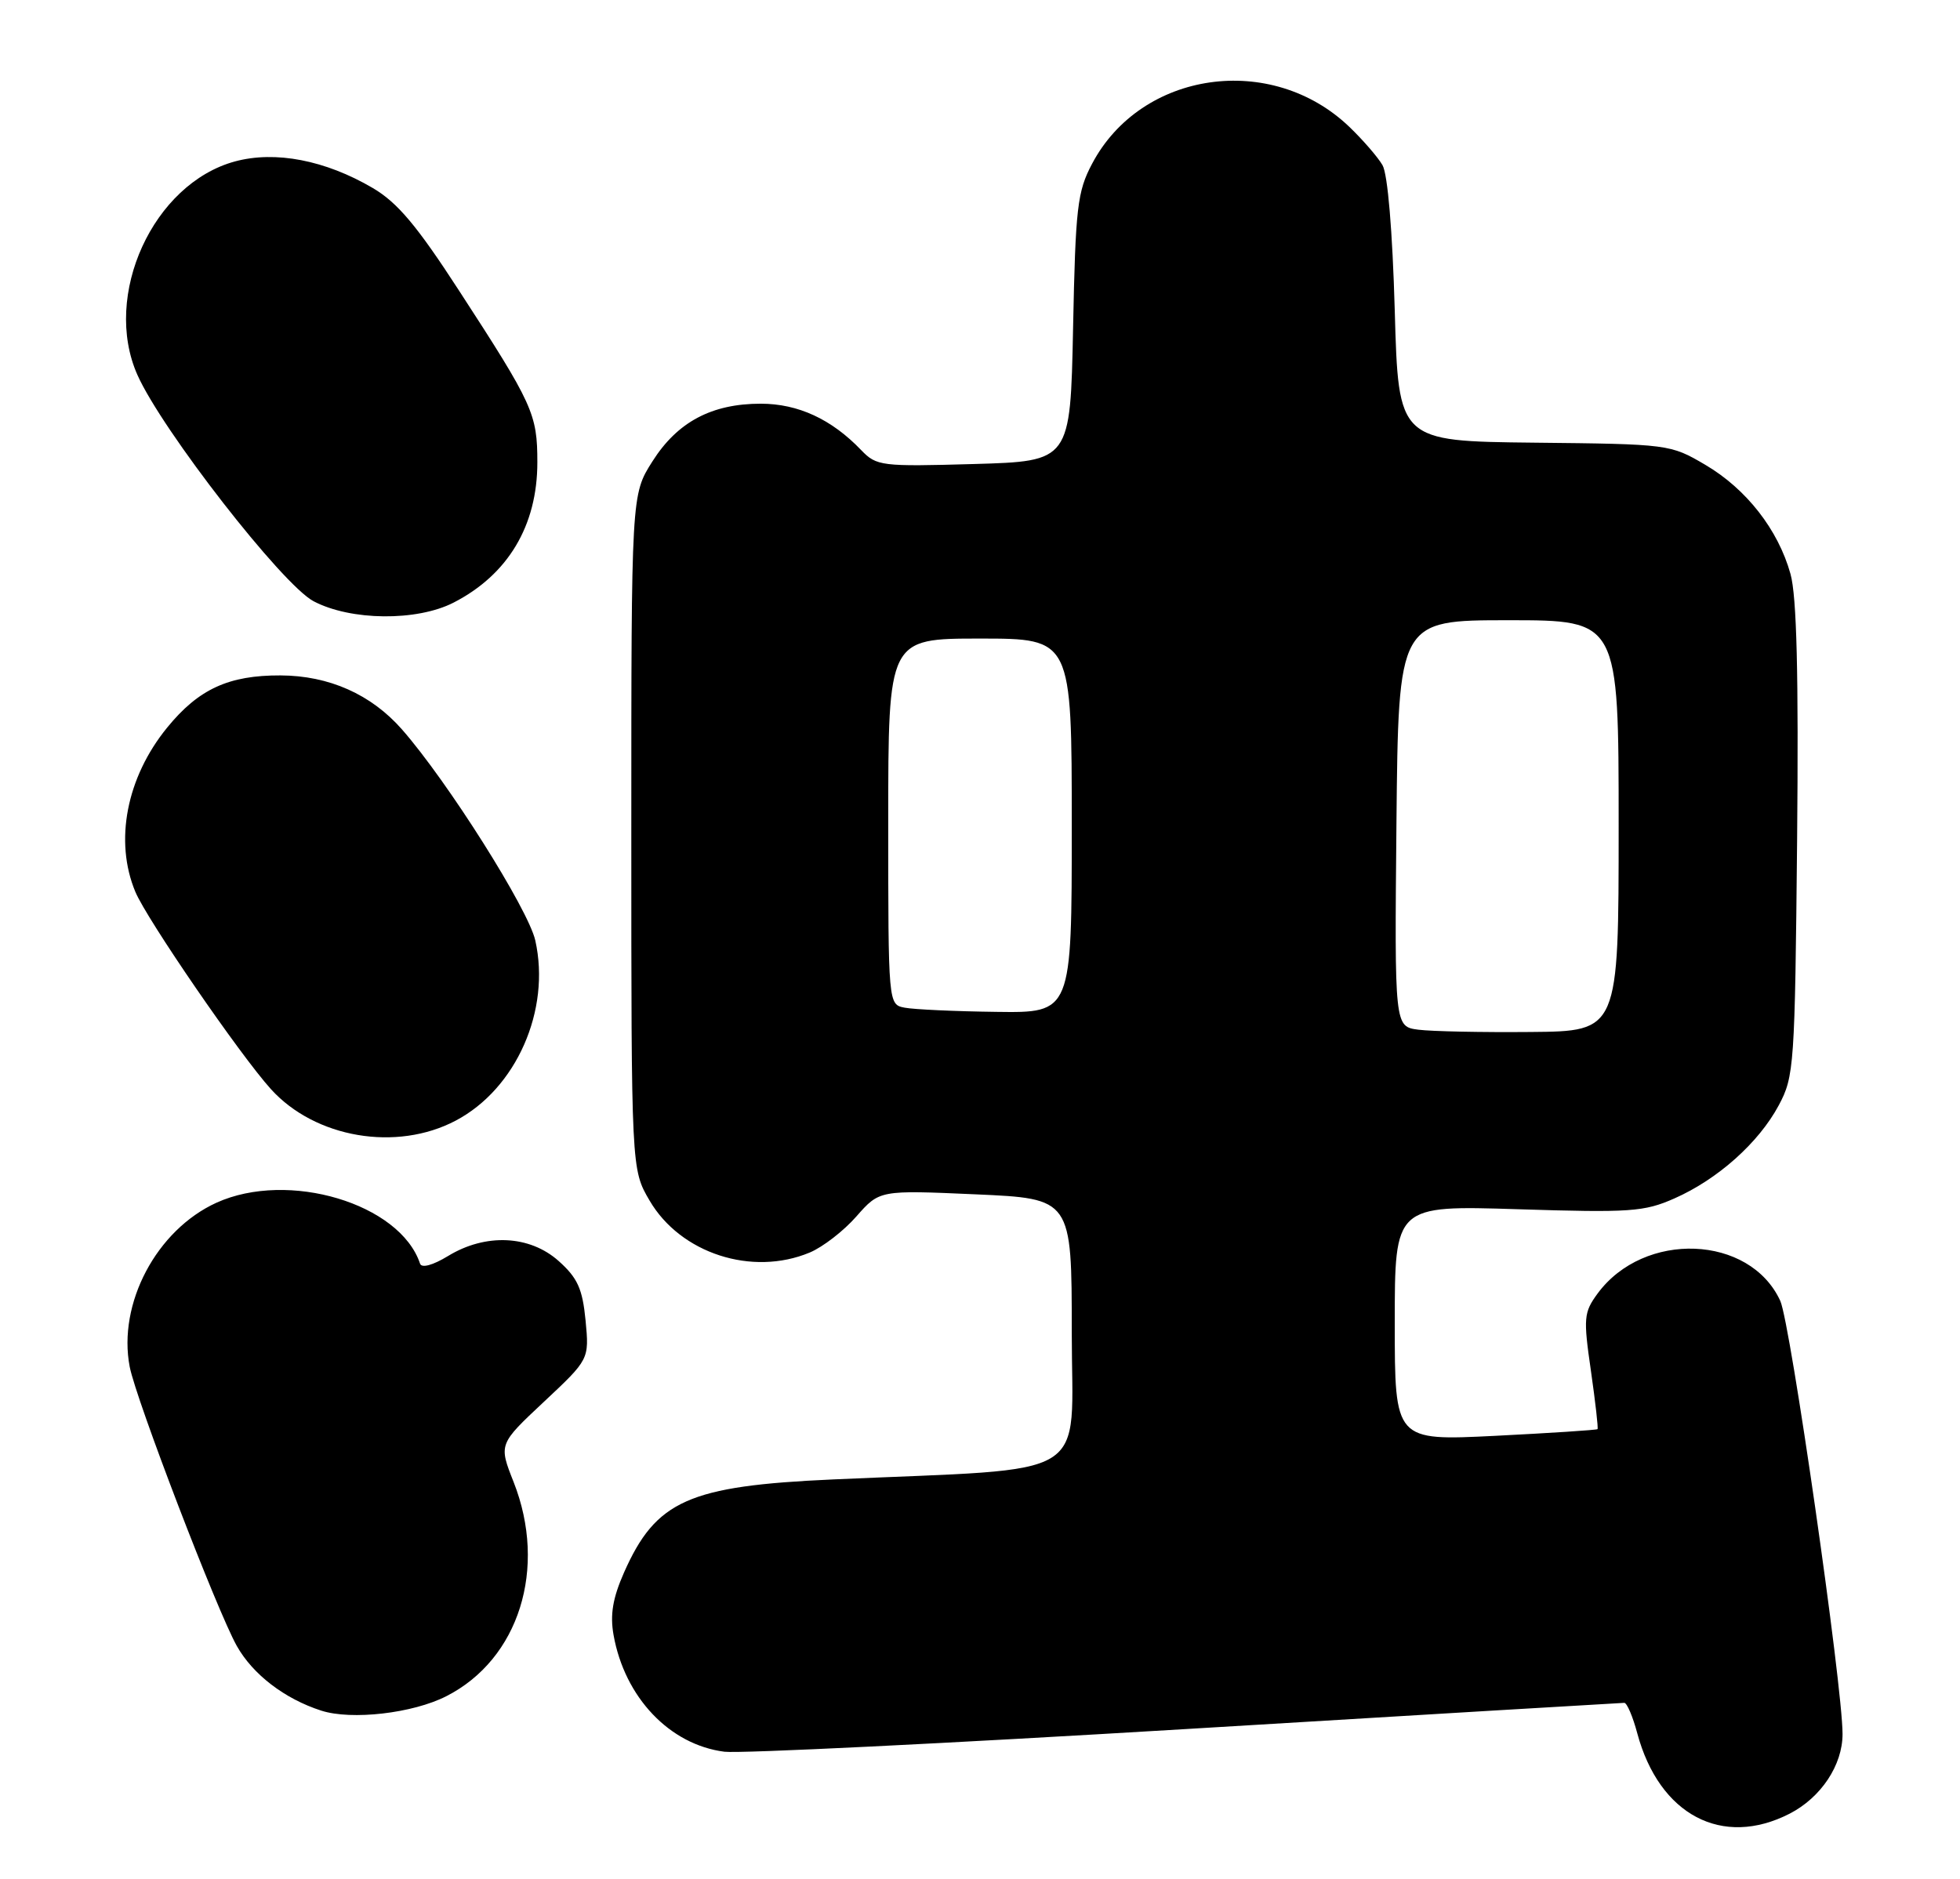 <?xml version="1.0" encoding="UTF-8" standalone="no"?>
<!DOCTYPE svg PUBLIC "-//W3C//DTD SVG 1.1//EN" "http://www.w3.org/Graphics/SVG/1.1/DTD/svg11.dtd" >
<svg xmlns="http://www.w3.org/2000/svg" xmlns:xlink="http://www.w3.org/1999/xlink" version="1.1" viewBox="0 0 267 256">
 <g >
 <path fill="currentColor"
d=" M 243.79 247.10 C 248.07 244.90 251.00 240.49 251.00 236.25 C 251.00 229.66 243.90 180.27 242.52 177.24 C 238.38 168.21 223.94 167.64 217.62 176.25 C 215.75 178.81 215.68 179.57 216.72 186.75 C 217.33 191.01 217.74 194.60 217.62 194.71 C 217.50 194.83 211.24 195.24 203.70 195.62 C 190.00 196.30 190.00 196.30 190.00 180.26 C 190.00 164.22 190.00 164.22 206.79 164.75 C 222.07 165.23 223.98 165.10 228.09 163.28 C 234.00 160.67 239.58 155.69 242.31 150.59 C 244.41 146.67 244.51 145.21 244.81 114.50 C 245.02 91.81 244.76 81.25 243.91 78.20 C 242.23 72.16 237.89 66.61 232.29 63.32 C 227.54 60.53 227.33 60.50 209.00 60.31 C 190.50 60.11 190.50 60.11 190.00 42.31 C 189.69 31.44 189.04 23.72 188.33 22.50 C 187.69 21.40 185.66 19.06 183.83 17.30 C 173.21 7.10 155.46 9.64 148.77 22.31 C 146.76 26.10 146.51 28.25 146.18 44.67 C 145.81 62.84 145.81 62.84 132.66 63.22 C 120.05 63.58 119.41 63.50 117.32 61.33 C 113.28 57.11 108.73 55.01 103.65 55.00 C 96.95 55.00 92.28 57.48 88.87 62.87 C 86.00 67.39 86.00 67.39 86.00 113.36 C 86.00 159.32 86.00 159.32 88.49 163.57 C 92.70 170.77 102.45 173.93 110.30 170.65 C 112.08 169.91 114.95 167.69 116.67 165.72 C 119.82 162.14 119.82 162.14 132.91 162.72 C 146.00 163.30 146.00 163.30 146.00 181.54 C 146.00 202.02 149.37 199.95 113.50 201.56 C 93.81 202.44 89.35 204.43 85.00 214.26 C 83.47 217.73 83.09 219.99 83.58 222.75 C 85.09 231.25 91.22 237.71 98.69 238.66 C 100.78 238.92 129.08 237.53 161.56 235.57 C 194.04 233.61 220.91 232.00 221.27 232.00 C 221.63 232.00 222.43 233.87 223.04 236.16 C 226.04 247.28 234.62 251.80 243.79 247.10 Z  M 60.81 231.09 C 70.71 226.05 74.59 213.66 69.97 201.92 C 67.93 196.76 67.93 196.76 74.10 190.98 C 80.27 185.20 80.27 185.20 79.77 179.91 C 79.35 175.58 78.68 174.11 76.11 171.81 C 72.16 168.28 66.15 168.00 61.04 171.12 C 58.95 172.39 57.43 172.80 57.22 172.16 C 54.49 163.97 39.28 159.42 29.49 163.86 C 21.32 167.58 16.01 177.61 17.67 186.22 C 18.53 190.68 29.57 219.47 32.26 224.25 C 34.45 228.14 38.77 231.45 43.76 233.06 C 47.89 234.39 56.24 233.43 60.81 231.09 Z  M 62.09 152.67 C 70.33 148.32 75.05 137.63 72.92 128.13 C 71.96 123.86 60.96 106.44 54.76 99.38 C 50.56 94.60 44.83 92.05 38.22 92.02 C 31.15 91.99 27.05 93.88 22.77 99.13 C 17.23 105.92 15.55 114.60 18.44 121.51 C 20.01 125.26 32.70 143.74 36.90 148.38 C 42.93 155.05 54.02 156.94 62.09 152.67 Z  M 61.79 82.10 C 69.21 78.29 73.20 71.61 73.20 63.00 C 73.20 56.39 72.63 55.13 62.53 39.59 C 56.78 30.72 54.13 27.58 50.77 25.61 C 44.31 21.82 37.51 20.51 32.02 21.99 C 20.86 25.01 13.90 40.24 18.72 51.08 C 22.07 58.61 38.45 79.66 42.71 81.91 C 47.77 84.58 56.78 84.67 61.79 82.10 Z  M 193.23 140.29 C 189.97 139.87 189.97 139.87 190.23 112.19 C 190.50 84.50 190.50 84.50 205.50 84.50 C 220.50 84.50 220.50 84.50 220.50 112.50 C 220.50 140.50 220.50 140.50 208.50 140.60 C 201.90 140.66 195.03 140.52 193.23 140.29 Z  M 123.25 137.29 C 121.00 136.86 121.00 136.86 121.00 111.93 C 121.00 87.00 121.00 87.00 133.50 87.00 C 146.00 87.00 146.00 87.00 146.00 112.50 C 146.00 138.00 146.00 138.00 135.75 137.86 C 130.11 137.79 124.49 137.53 123.25 137.29 Z "/>
</g>
</svg>